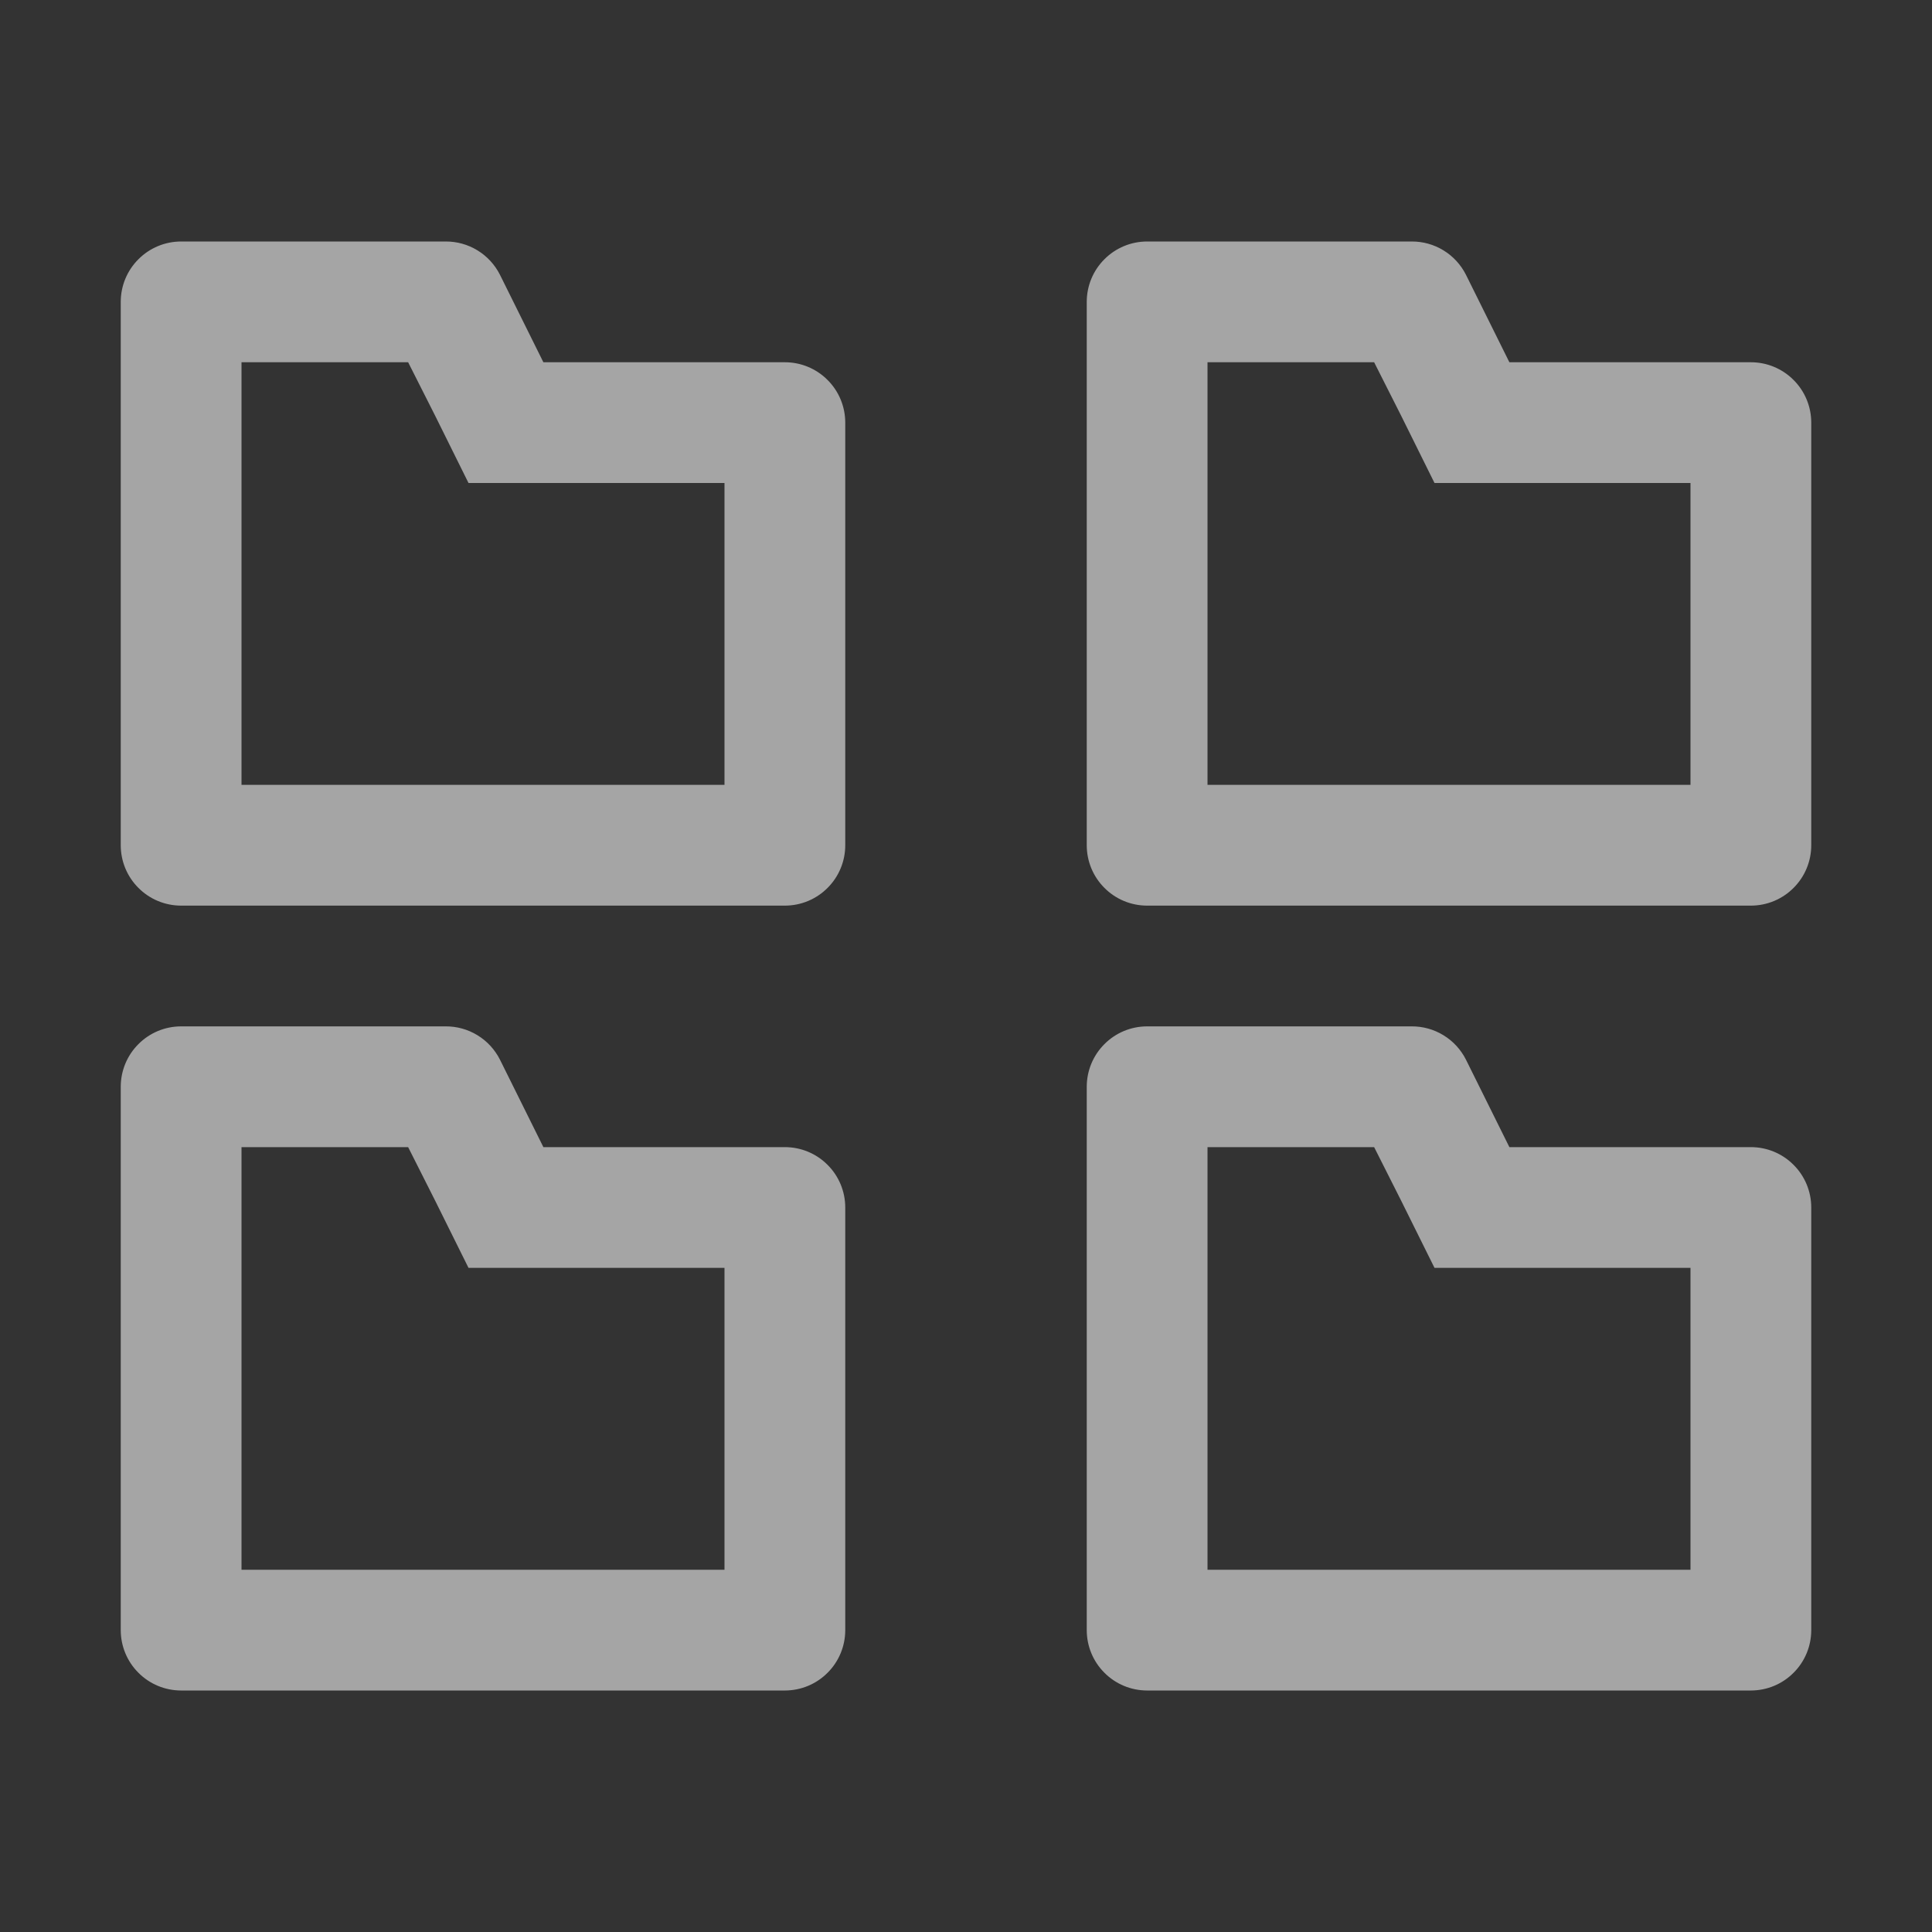 <svg width="24" height="24" viewBox="0 0 24 24" fill="none" xmlns="http://www.w3.org/2000/svg">
<rect x="0" y="0" width="24" height="24" fill="#333333" stroke="none"/>
<path d="M5.07 4.5L5.407 5.167L5.82 6H9V9.75H3V4.5H5.07ZM5.535 3H2.25C2.051 3 1.86 3.079 1.72 3.22C1.579 3.36 1.5 3.551 1.5 3.75V10.5C1.5 10.699 1.579 10.89 1.72 11.03C1.86 11.171 2.051 11.25 2.25 11.25H9.75C9.949 11.25 10.14 11.171 10.28 11.03C10.421 10.89 10.5 10.699 10.5 10.5V5.25C10.5 5.051 10.421 4.86 10.28 4.72C10.14 4.579 9.949 4.5 9.75 4.5H6.75L6.21 3.412C6.147 3.288 6.051 3.183 5.931 3.11C5.812 3.037 5.675 2.999 5.535 3ZM17.07 4.5L17.407 5.167L17.82 6H21V9.75H15V4.5H17.07ZM17.535 3H14.25C14.051 3 13.86 3.079 13.72 3.22C13.579 3.36 13.5 3.551 13.5 3.75V10.5C13.5 10.699 13.579 10.89 13.72 11.03C13.86 11.171 14.051 11.25 14.25 11.25H21.75C21.949 11.25 22.14 11.171 22.28 11.03C22.421 10.89 22.5 10.699 22.5 10.5V5.25C22.5 5.051 22.421 4.86 22.28 4.72C22.14 4.579 21.949 4.5 21.75 4.5H18.75L18.21 3.412C18.147 3.288 18.051 3.183 17.931 3.11C17.812 3.037 17.675 2.999 17.535 3ZM5.07 14.25L5.407 14.918L5.82 15.75H9V19.5H3V14.25H5.07ZM5.535 12.75H2.25C2.051 12.75 1.86 12.829 1.72 12.97C1.579 13.11 1.5 13.301 1.5 13.5V20.25C1.5 20.449 1.579 20.64 1.72 20.78C1.86 20.921 2.051 21 2.25 21H9.75C9.949 21 10.14 20.921 10.28 20.78C10.421 20.64 10.5 20.449 10.5 20.25V15C10.5 14.801 10.421 14.61 10.28 14.47C10.14 14.329 9.949 14.25 9.75 14.25H6.75L6.21 13.162C6.147 13.038 6.051 12.933 5.931 12.86C5.812 12.787 5.675 12.749 5.535 12.75ZM17.07 14.25L17.407 14.918L17.82 15.75H21V19.5H15V14.25H17.07ZM17.535 12.75H14.25C14.051 12.75 13.86 12.829 13.72 12.97C13.579 13.11 13.5 13.301 13.5 13.5V20.25C13.5 20.449 13.579 20.64 13.72 20.78C13.86 20.921 14.051 21 14.25 21H21.75C21.949 21 22.14 20.921 22.28 20.78C22.421 20.64 22.5 20.449 22.5 20.25V15C22.5 14.801 22.421 14.61 22.28 14.47C22.14 14.329 21.949 14.25 21.75 14.25H18.75L18.21 13.162C18.147 13.038 18.051 12.933 17.931 12.86C17.812 12.787 17.675 12.749 17.535 12.75Z" fill="white" fill-opacity="0.56"/>
</svg>
